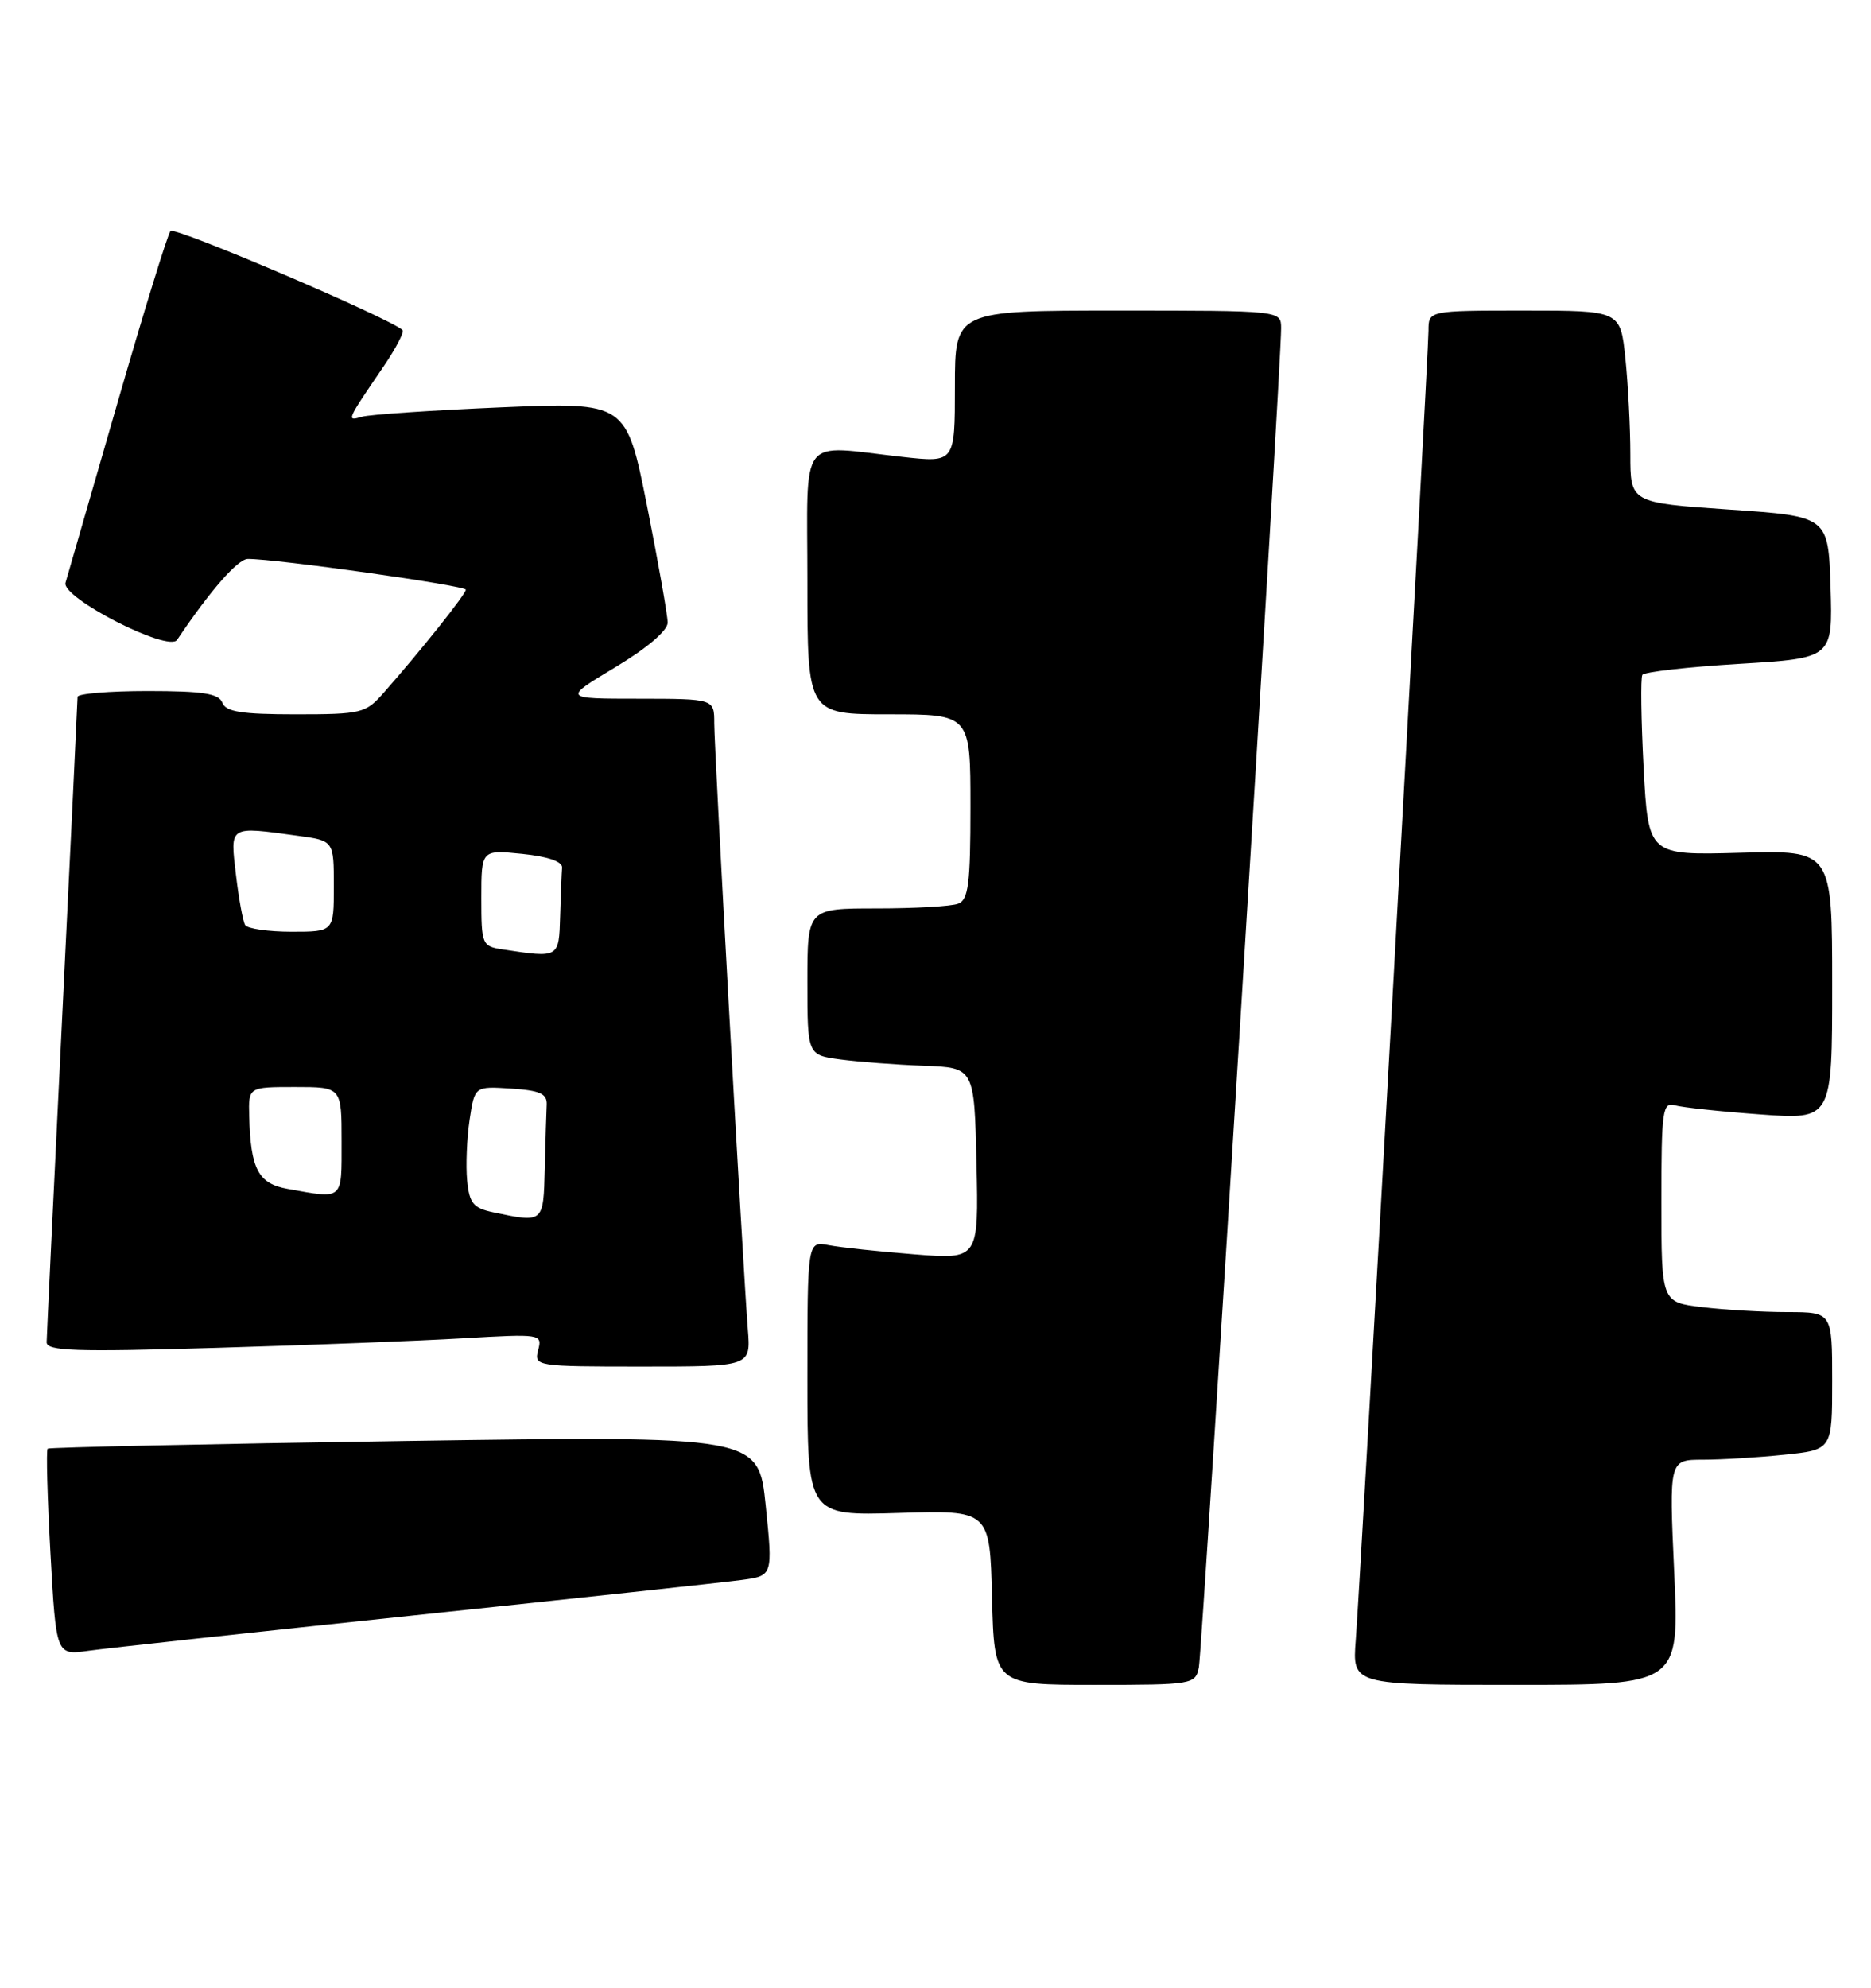 <?xml version="1.0" encoding="UTF-8" standalone="no"?>
<!DOCTYPE svg PUBLIC "-//W3C//DTD SVG 1.1//EN" "http://www.w3.org/Graphics/SVG/1.1/DTD/svg11.dtd" >
<svg xmlns="http://www.w3.org/2000/svg" xmlns:xlink="http://www.w3.org/1999/xlink" version="1.1" viewBox="0 0 241 256">
 <g >
 <path fill="currentColor"
d=" M 154.42 214.75 C 154.86 212.54 165.06 46.67 165.02 42.25 C 165.00 40.00 165.00 40.00 144.00 40.00 C 123.00 40.00 123.00 40.00 123.00 49.80 C 123.00 59.60 123.00 59.60 116.25 58.85 C 102.67 57.34 104.00 55.59 104.00 75.00 C 104.00 92.00 104.00 92.00 114.50 92.00 C 125.00 92.00 125.00 92.00 125.00 103.89 C 125.00 113.82 124.74 115.89 123.42 116.39 C 122.55 116.73 117.82 117.00 112.92 117.00 C 104.00 117.00 104.00 117.00 104.00 126.44 C 104.00 135.88 104.00 135.88 108.25 136.45 C 110.59 136.76 115.42 137.13 119.00 137.26 C 125.50 137.50 125.50 137.50 125.78 149.86 C 126.06 162.21 126.06 162.21 117.78 161.55 C 113.23 161.19 108.26 160.66 106.75 160.37 C 104.00 159.84 104.00 159.84 104.00 177.53 C 104.00 195.22 104.00 195.22 115.75 194.86 C 127.50 194.50 127.50 194.50 127.78 205.75 C 128.07 217.00 128.07 217.00 141.01 217.00 C 153.64 217.00 153.97 216.94 154.42 214.75 Z  M 215.65 202.50 C 214.99 188.00 214.99 188.00 219.35 188.00 C 221.75 188.00 226.47 187.71 229.85 187.36 C 236.00 186.72 236.00 186.72 236.00 177.86 C 236.00 169.00 236.00 169.00 230.25 168.99 C 227.09 168.99 222.14 168.70 219.25 168.35 C 214.00 167.72 214.00 167.72 214.00 154.79 C 214.00 142.96 214.15 141.91 215.75 142.36 C 216.71 142.63 221.66 143.16 226.75 143.53 C 236.00 144.21 236.00 144.21 236.00 126.86 C 236.00 109.50 236.00 109.50 224.16 109.83 C 212.31 110.16 212.31 110.16 211.71 98.89 C 211.39 92.69 211.31 87.30 211.55 86.92 C 211.79 86.54 217.40 85.90 224.03 85.50 C 236.07 84.77 236.07 84.77 235.79 75.64 C 235.50 66.50 235.50 66.50 222.75 65.63 C 210.00 64.75 210.00 64.75 210.00 58.52 C 210.00 55.10 209.71 49.53 209.36 46.15 C 208.72 40.00 208.72 40.00 196.36 40.00 C 184.00 40.00 184.00 40.00 184.00 42.58 C 184.00 45.74 175.26 203.19 174.63 211.25 C 174.19 217.00 174.19 217.00 195.25 217.00 C 216.31 217.00 216.31 217.00 215.65 202.50 Z  M 53.50 208.03 C 74.40 205.83 93.31 203.79 95.52 203.49 C 99.55 202.95 99.55 202.95 98.63 193.93 C 97.71 184.92 97.71 184.92 52.10 185.59 C 27.02 185.97 6.34 186.41 6.14 186.58 C 5.94 186.76 6.10 192.81 6.50 200.04 C 7.23 213.19 7.23 213.19 11.37 212.61 C 13.64 212.29 32.60 210.23 53.50 208.03 Z  M 96.33 171.25 C 95.71 163.48 92.00 96.56 92.00 93.15 C 92.00 90.00 92.00 90.00 82.25 89.99 C 72.50 89.99 72.50 89.99 79.25 85.94 C 83.33 83.49 86.00 81.22 86.00 80.19 C 86.00 79.26 84.80 72.49 83.34 65.14 C 80.67 51.79 80.67 51.79 64.59 52.46 C 55.74 52.84 47.66 53.38 46.64 53.67 C 44.59 54.26 44.58 54.28 49.40 47.21 C 50.99 44.87 52.09 42.76 51.85 42.52 C 50.38 41.05 22.48 29.13 21.96 29.75 C 21.60 30.16 18.51 40.17 15.10 52.00 C 11.69 63.83 8.69 74.20 8.44 75.05 C 7.88 76.98 21.70 84.05 22.81 82.41 C 27.09 76.04 30.63 72.00 31.92 71.99 C 35.51 71.96 60.00 75.42 60.00 75.95 C 60.00 76.52 54.22 83.78 49.40 89.25 C 47.11 91.86 46.54 92.00 38.10 92.00 C 31.12 92.00 29.09 91.68 28.64 90.50 C 28.19 89.32 26.14 89.00 19.03 89.00 C 14.06 89.00 10.00 89.34 9.99 89.75 C 9.99 90.16 9.10 108.72 8.01 131.00 C 6.92 153.28 6.02 172.12 6.01 172.87 C 6.00 174.01 9.67 174.14 27.75 173.60 C 39.71 173.25 54.08 172.69 59.69 172.36 C 69.70 171.78 69.86 171.81 69.32 173.88 C 68.78 175.96 69.01 176.00 82.74 176.00 C 96.71 176.00 96.71 176.00 96.33 171.25 Z  M 63.50 156.13 C 60.96 155.59 60.45 154.96 60.17 152.02 C 59.99 150.11 60.13 146.61 60.49 144.22 C 61.14 139.90 61.14 139.90 65.82 140.20 C 69.53 140.44 70.48 140.86 70.42 142.25 C 70.37 143.21 70.26 146.93 70.17 150.50 C 69.99 157.56 70.04 157.51 63.50 156.13 Z  M 37.04 153.12 C 33.26 152.44 32.28 150.58 32.10 143.75 C 32.00 140.00 32.00 140.00 38.00 140.00 C 44.00 140.00 44.00 140.00 44.00 147.00 C 44.00 154.68 44.30 154.42 37.04 153.12 Z  M 64.75 122.28 C 62.09 121.88 62.00 121.66 62.00 115.66 C 62.00 109.44 62.00 109.44 67.25 109.97 C 70.58 110.31 72.46 110.96 72.40 111.75 C 72.34 112.44 72.23 115.25 72.15 118.00 C 71.99 123.42 72.04 123.39 64.75 122.28 Z  M 31.58 119.14 C 31.29 118.66 30.75 115.73 30.39 112.64 C 29.64 106.28 29.42 106.41 38.36 107.64 C 43.00 108.27 43.00 108.27 43.00 114.14 C 43.00 120.00 43.00 120.00 37.56 120.00 C 34.57 120.00 31.88 119.61 31.58 119.14 Z "/>
</g>
</svg>